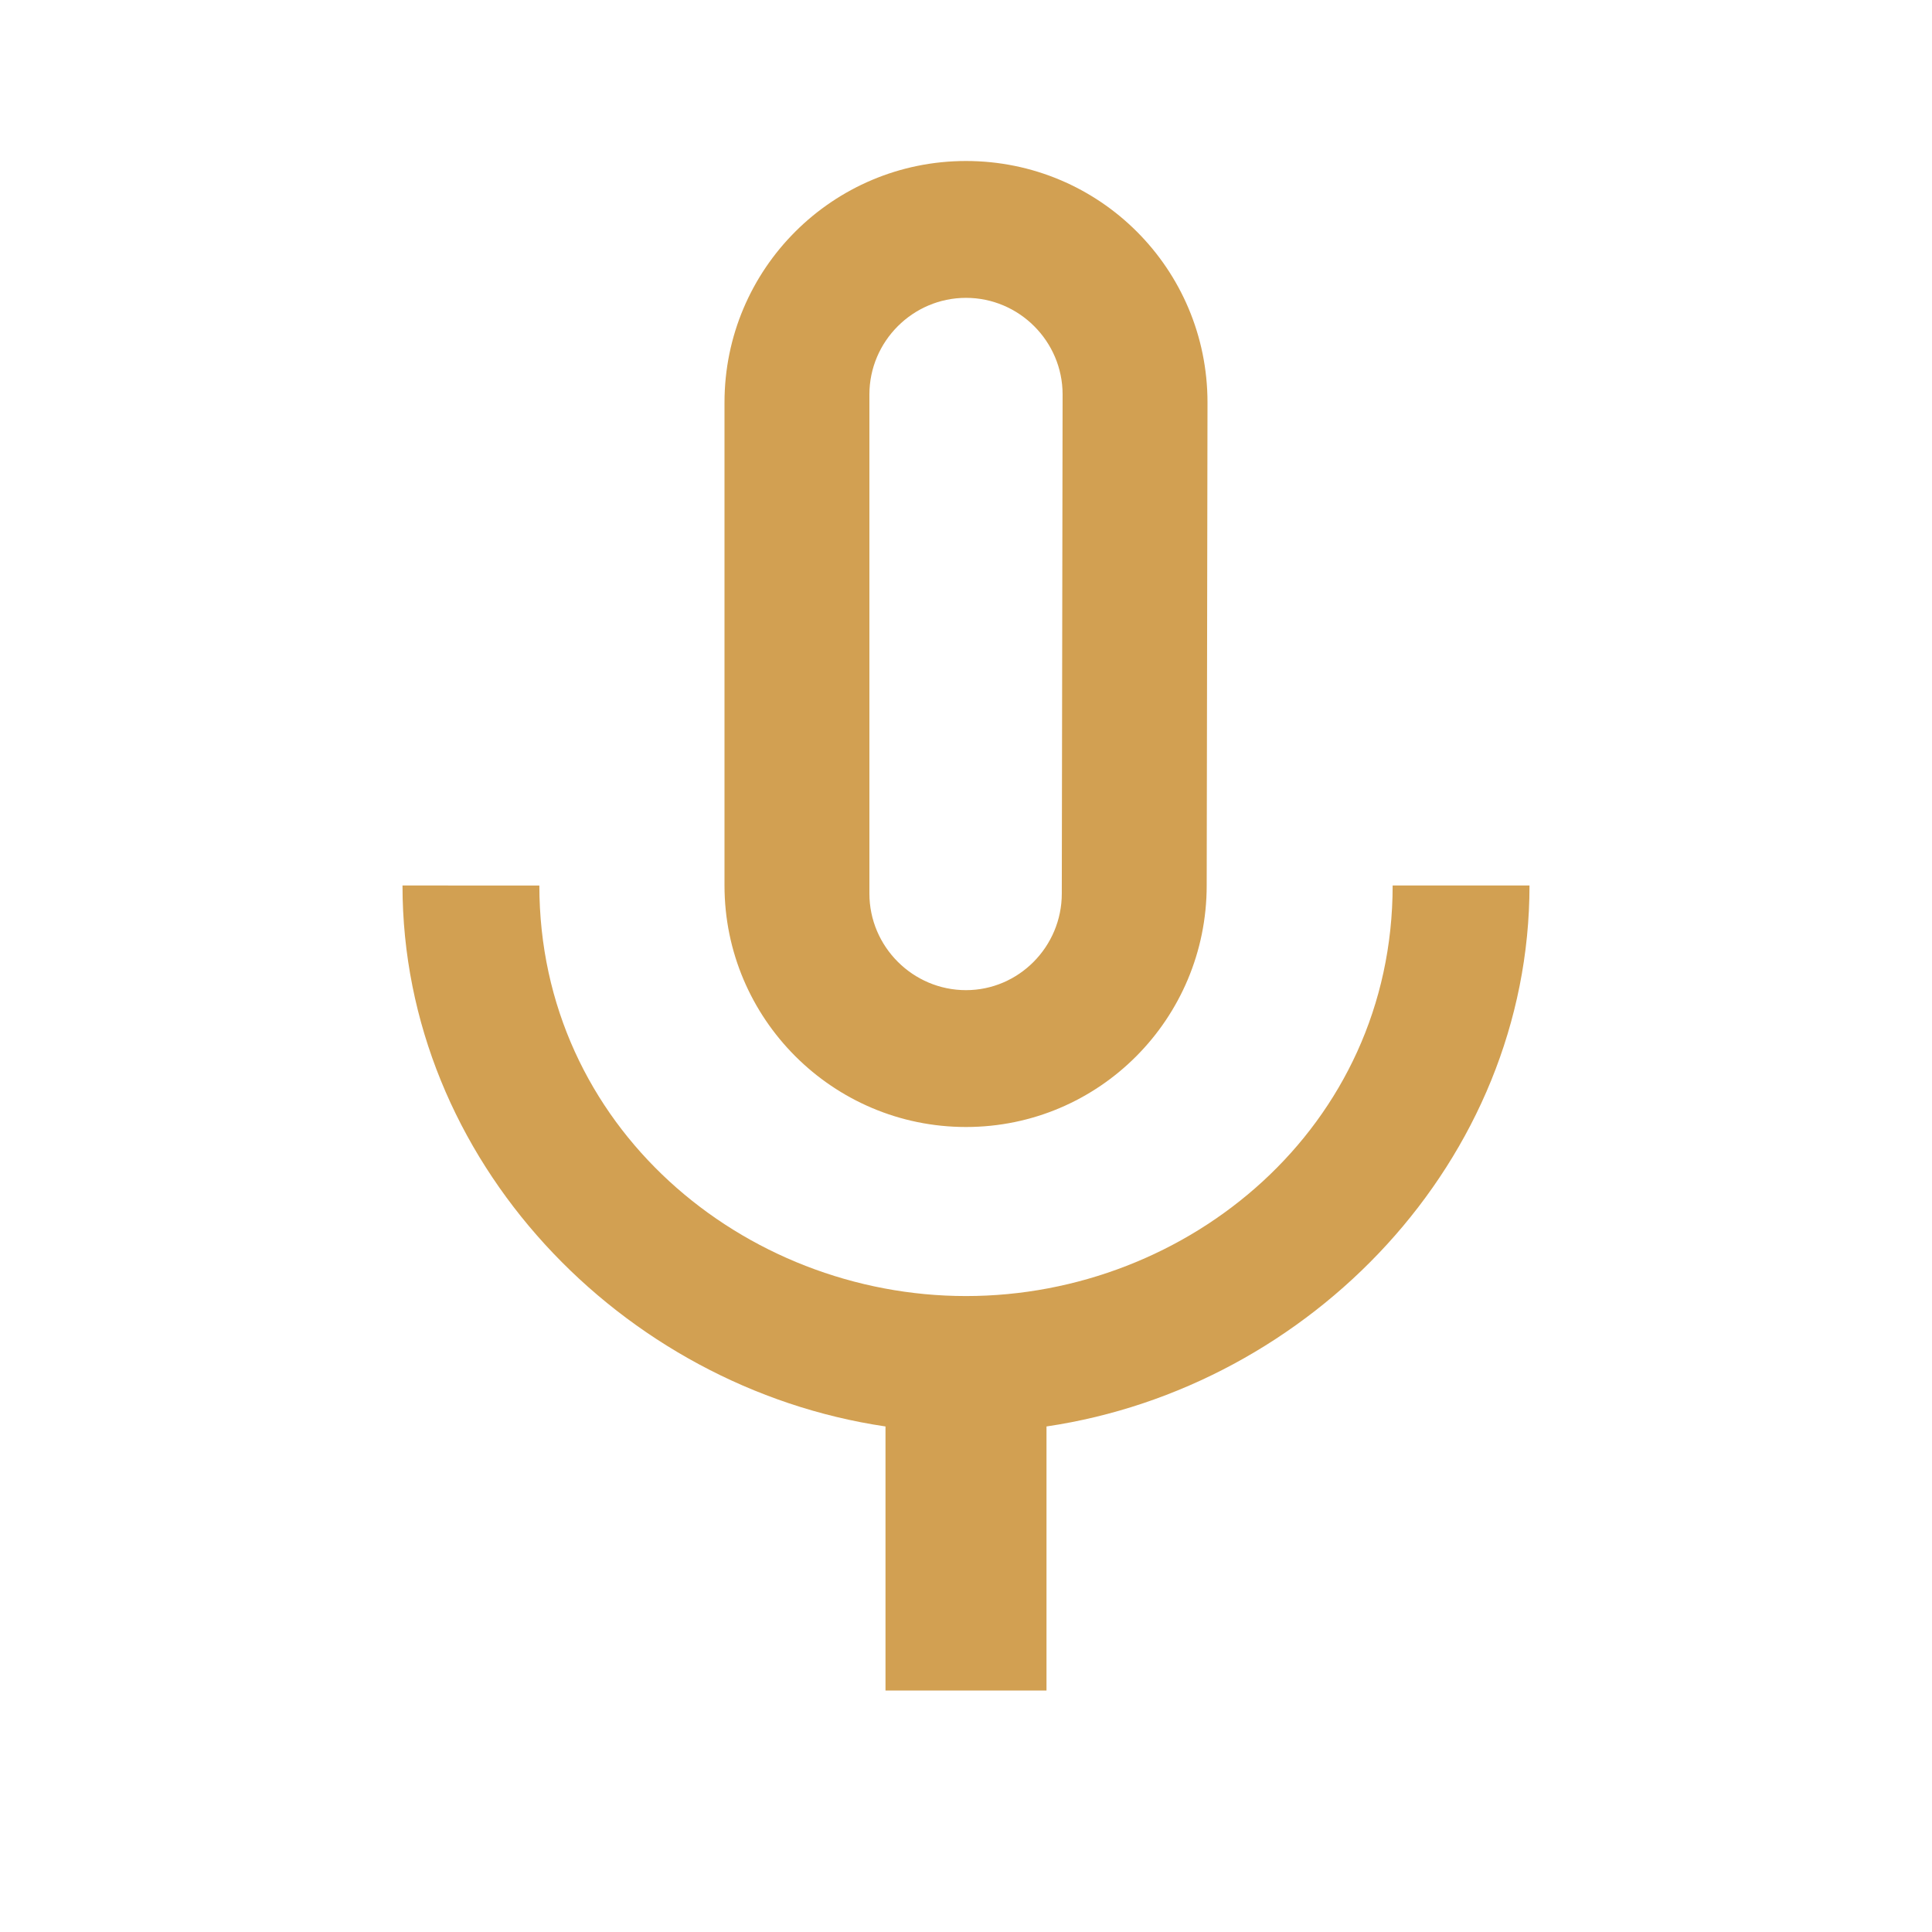 <svg fill="#d2a052" height="48" viewBox="0 0 48 48" width="48" xmlns="http://www.w3.org/2000/svg"><path d="M24 28c3.31 0 5.98-2.69 5.98-6L30 10c0-3.32-2.68-6-6-6-3.31 0-6 2.68-6 6v12c0 3.31 2.69 6 6 6zM21.6 9.8c0-1.32 1.08-2.4 2.4-2.4 1.32 0 2.4 1.08 2.4 2.4l-.02 12.4c0 1.32-1.07 2.4-2.38 2.4-1.32 0-2.4-1.08-2.4-2.4V9.8zm13 12.2c0 6-5.07 10.2-10.6 10.2-5.52 0-10.6-4.2-10.6-10.2H10c0 6.83 5.44 12.47 12 13.44V42h4v-6.56c6.56-.97 12-6.61 12-13.44h-3.4z"/></svg>